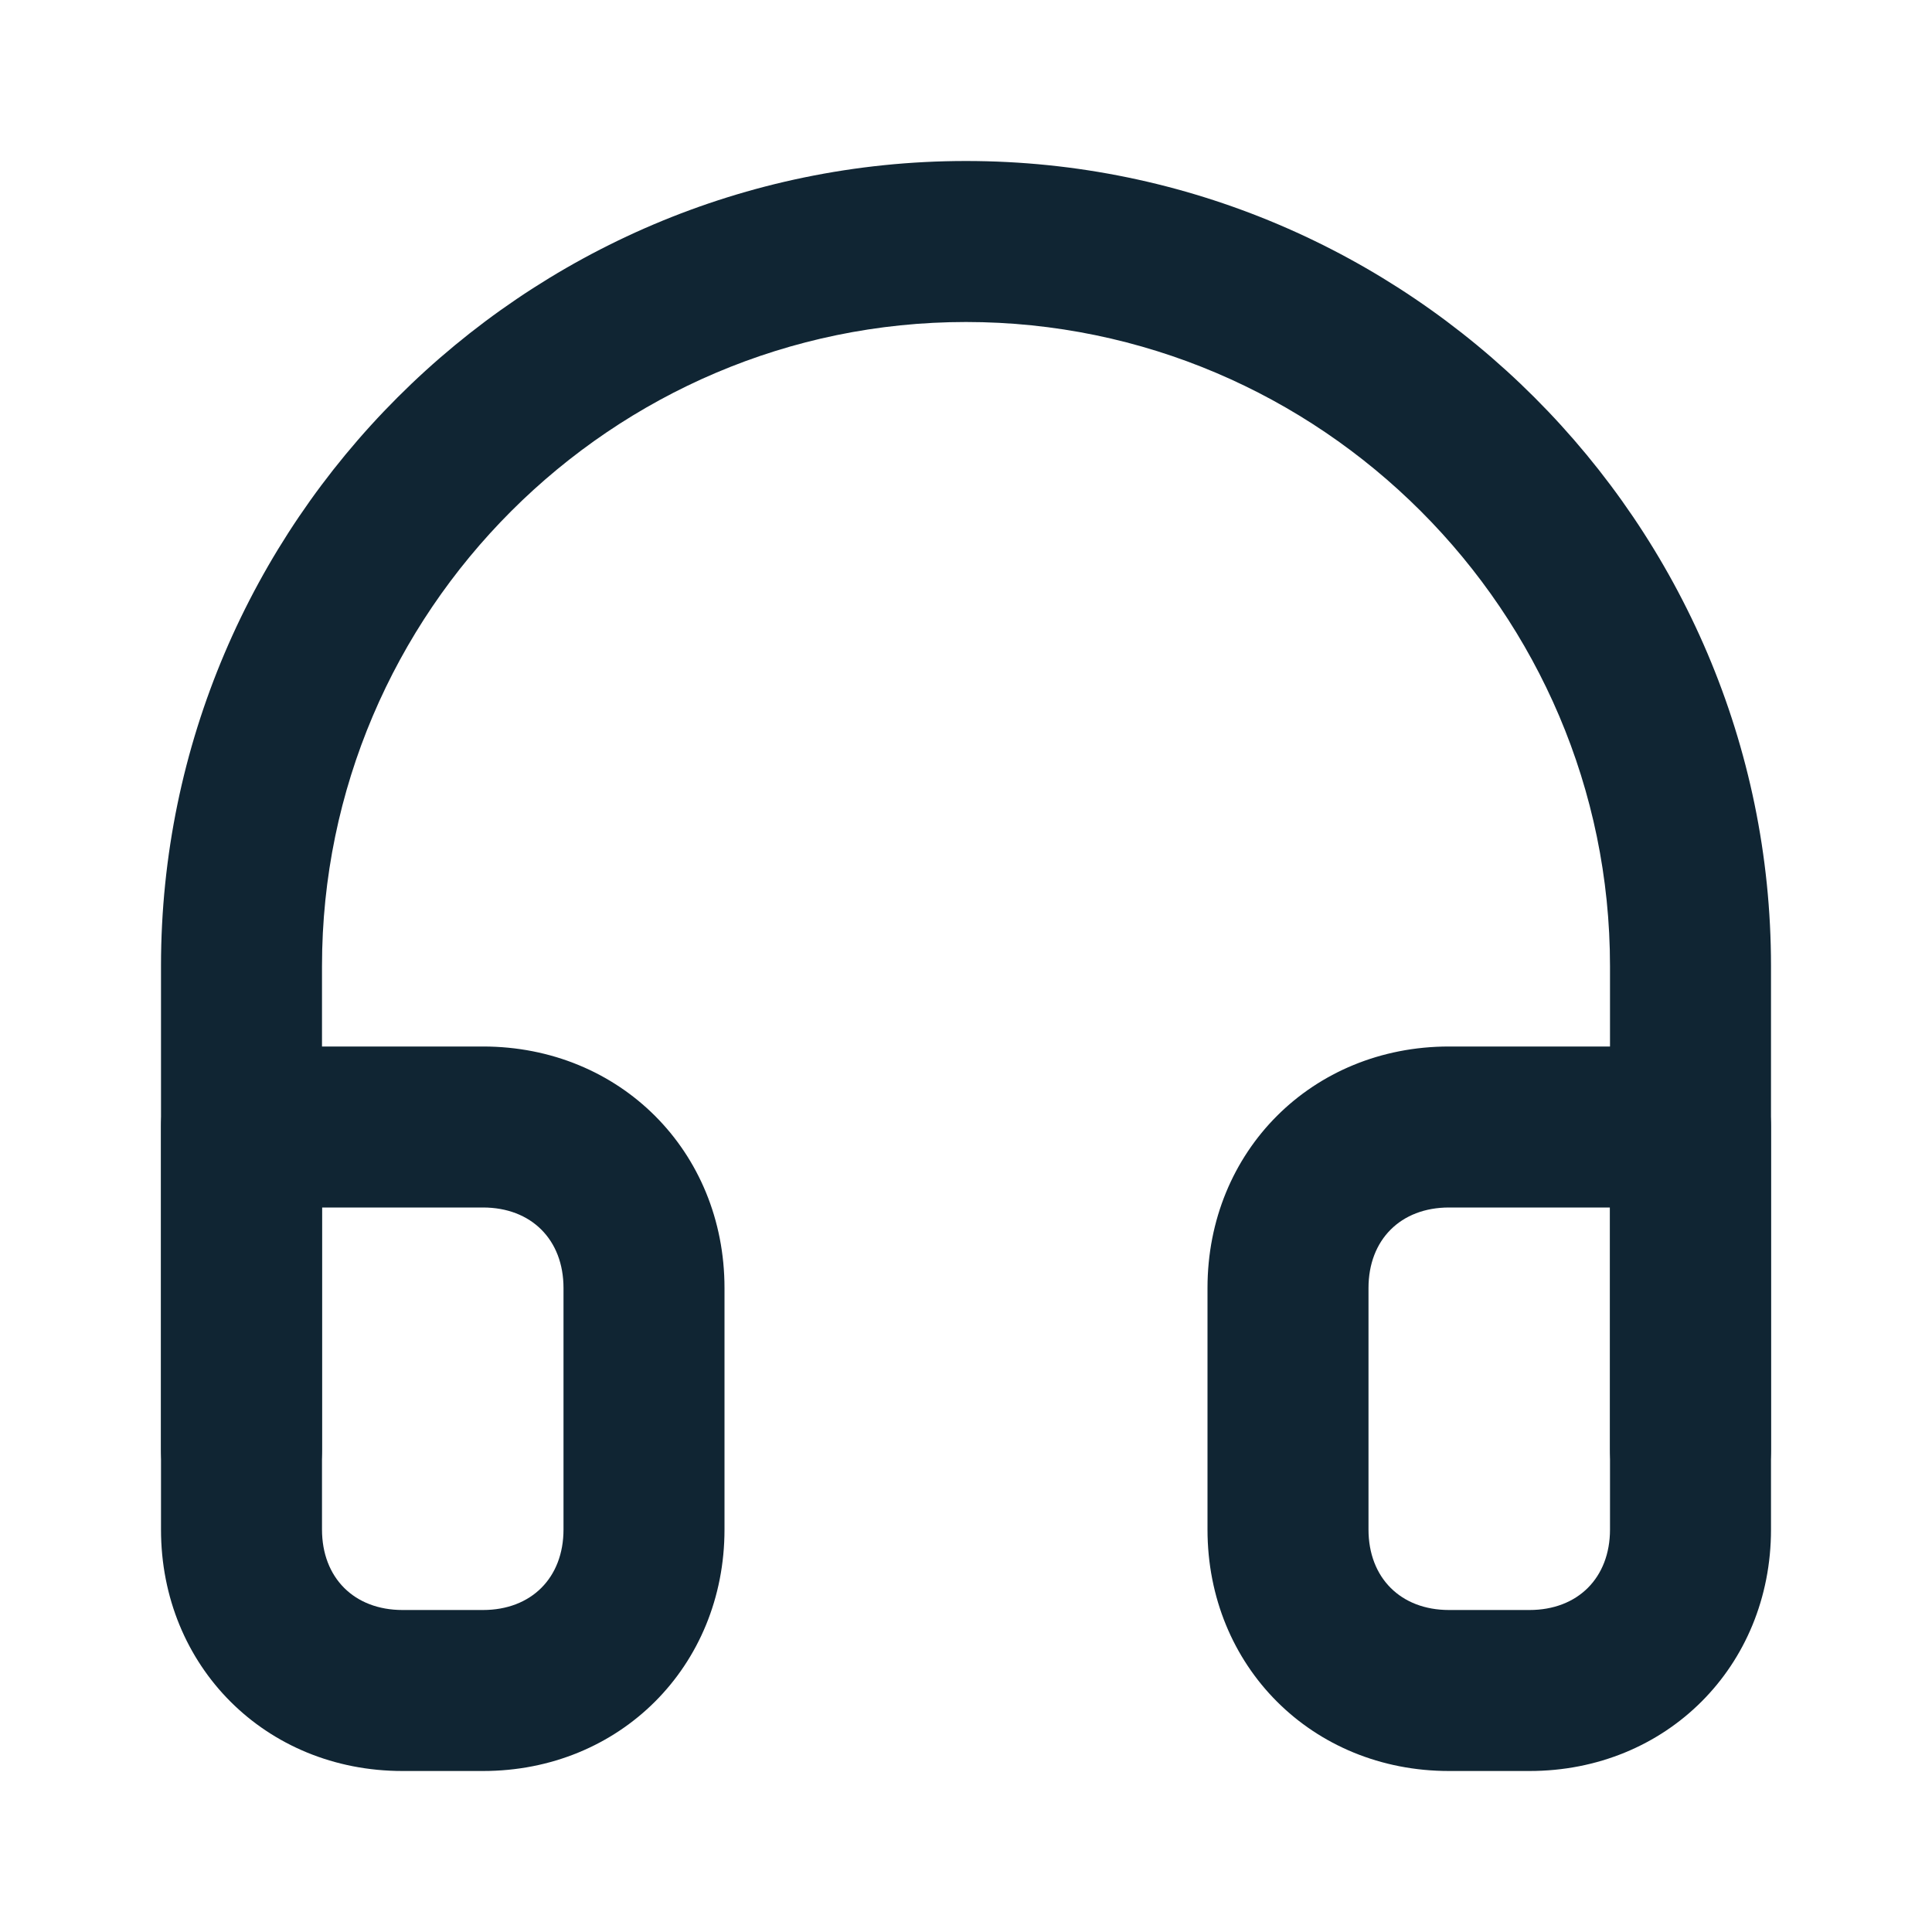 <svg xmlns="http://www.w3.org/2000/svg" viewBox="0 0 24 24" fill="#102533"><path d="M21 19c-.6 0-1-.4-1-1v-6c0-4.4-3.6-8-8-8s-8 3.6-8 8v6c0 .6-.4 1-1 1s-1-.4-1-1v-6C2 6.5 6.5 2 12 2s10 4.5 10 10v6c0 .6-.4 1-1 1z"/><path d="M19 22h-1c-1.7 0-3-1.3-3-3v-3c0-1.7 1.3-3 3-3h3c.6 0 1 .4 1 1v5c0 1.7-1.3 3-3 3zm-1-7c-.6 0-1 .4-1 1v3c0 .6.4 1 1 1h1c.6 0 1-.4 1-1v-4h-2zM6 22H5c-1.7 0-3-1.3-3-3v-5c0-.6.4-1 1-1h3c1.7 0 3 1.3 3 3v3c0 1.7-1.3 3-3 3zm-2-7v4c0 .6.4 1 1 1h1c.6 0 1-.4 1-1v-3c0-.6-.4-1-1-1H4z"/></svg>